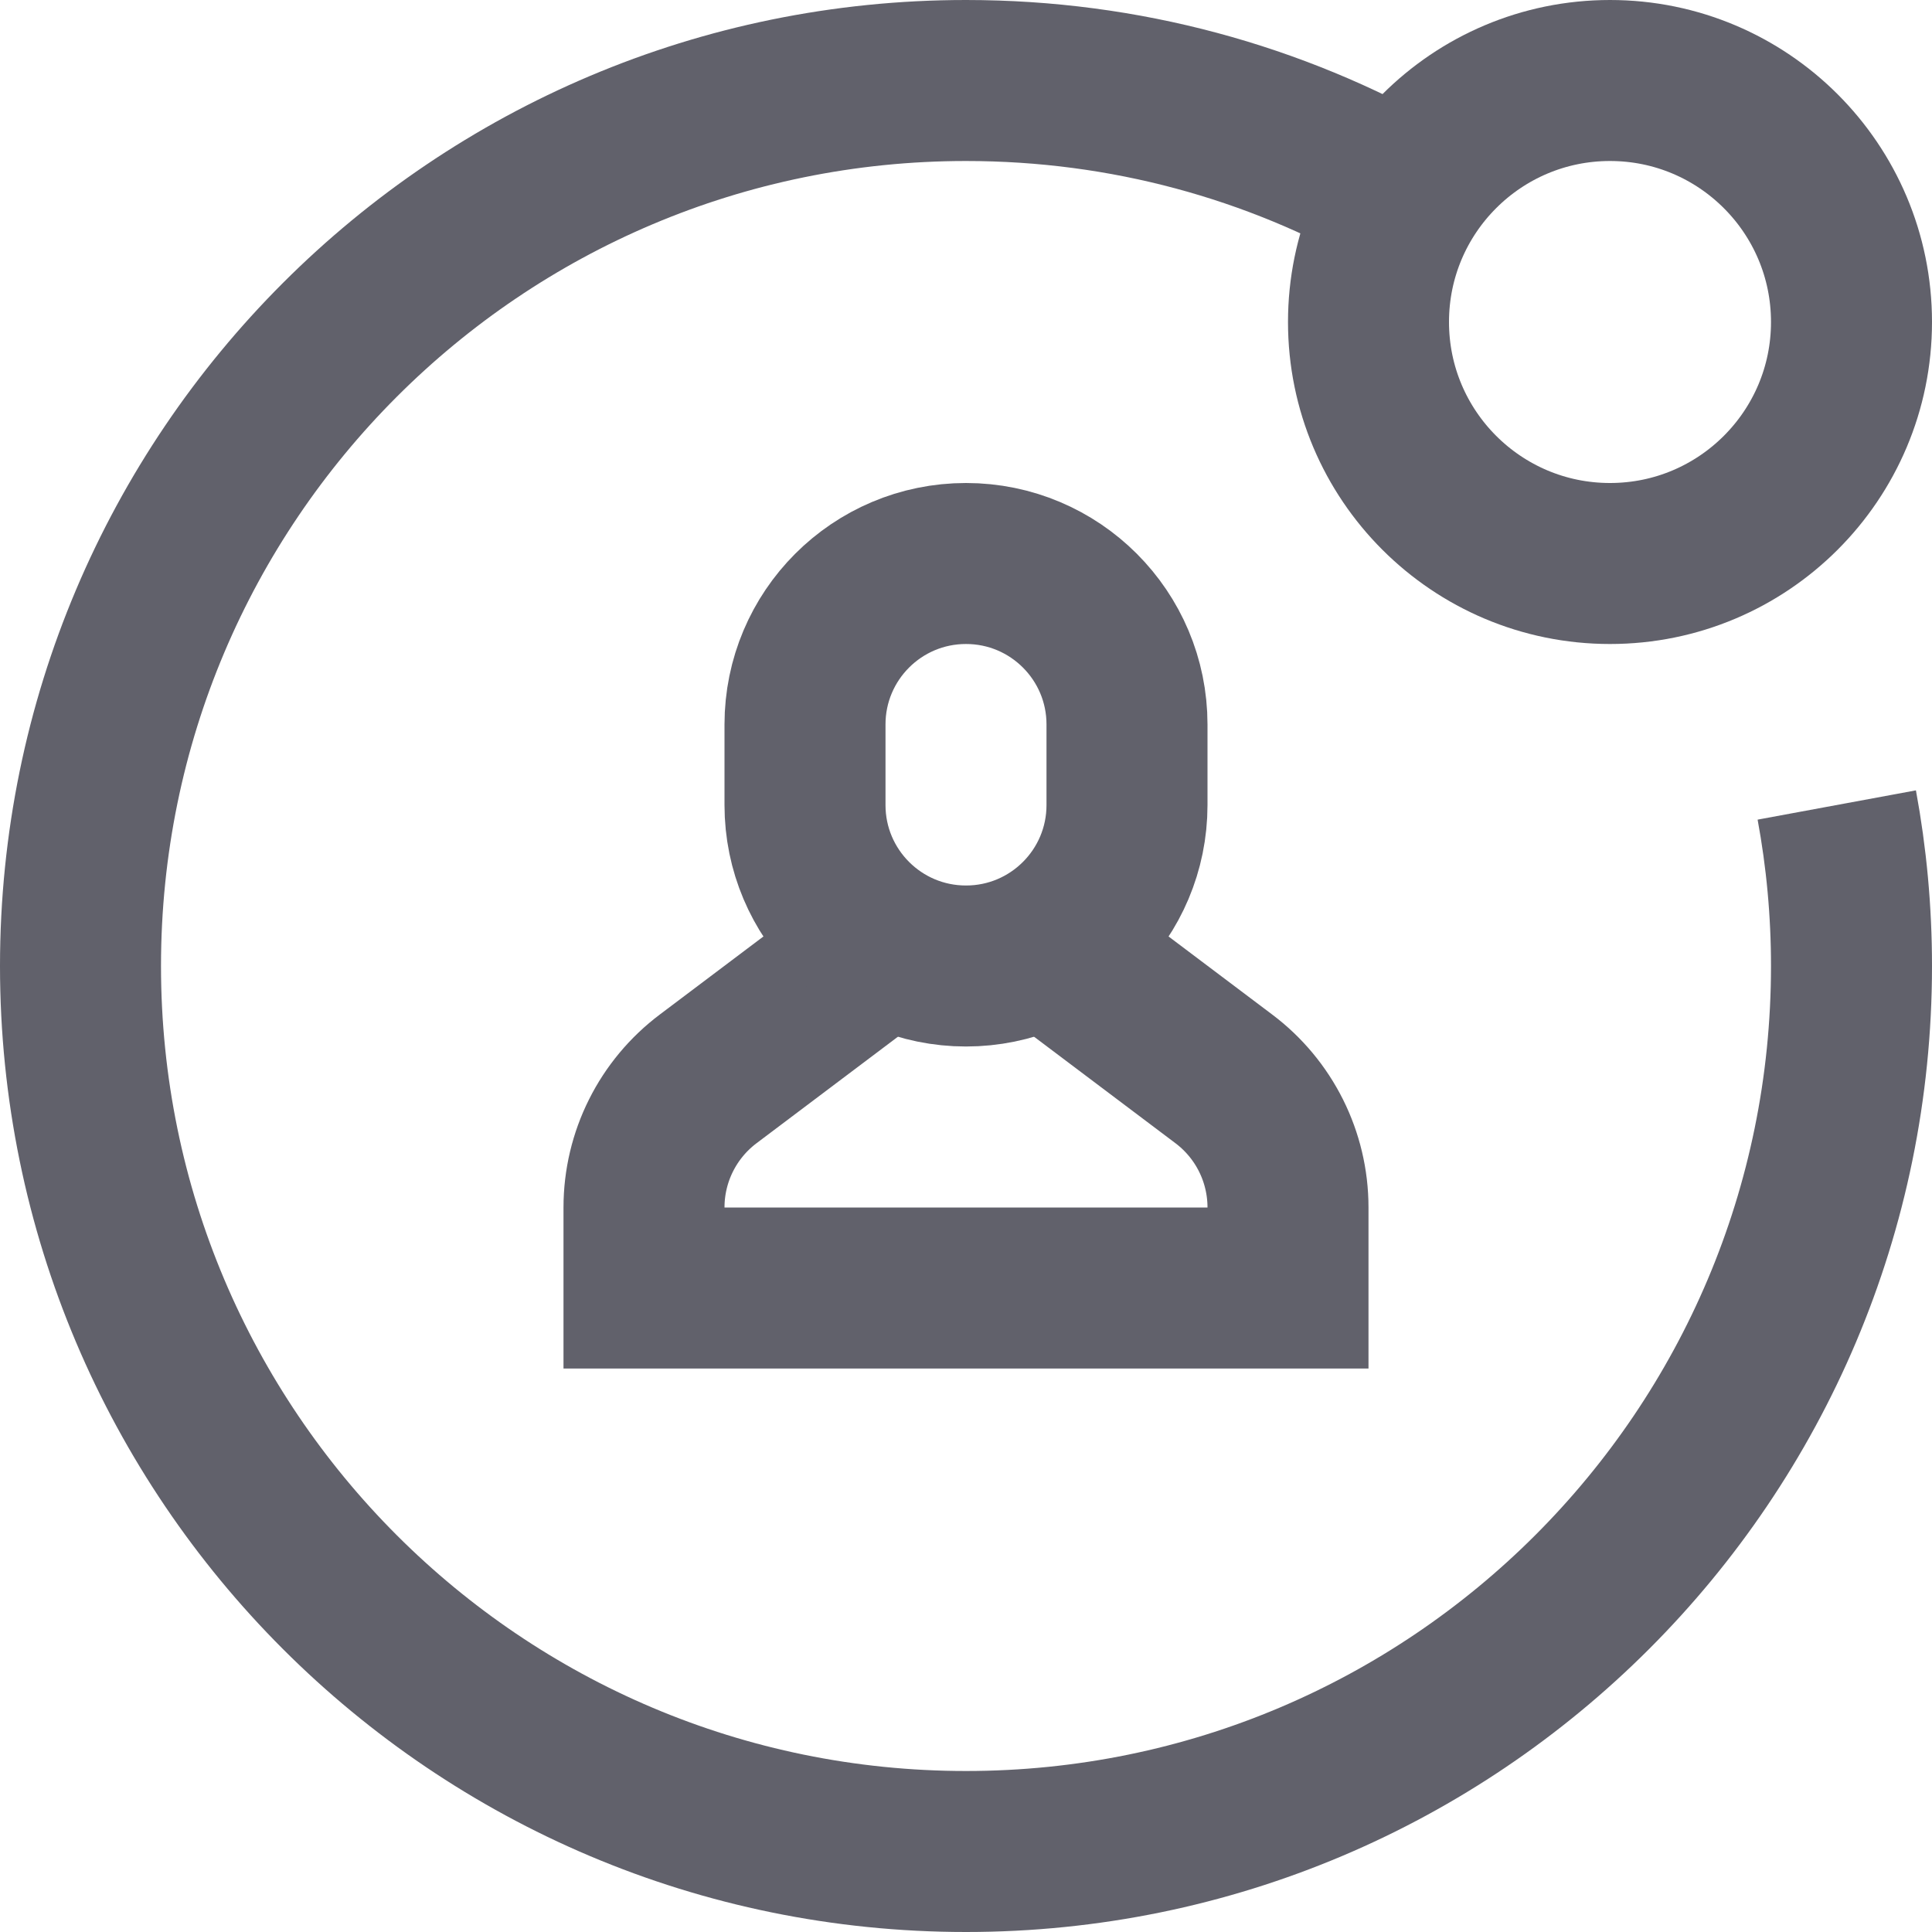 <svg xmlns="http://www.w3.org/2000/svg" height="24" width="24" viewBox="0 0 24 24"><circle fill="none" stroke="#61616b" stroke-width="2" cx="20" cy="4" r="3"></circle> <path data-color="color-2" fill="none" stroke="#61616b" stroke-width="2" d="M12.992,11.737L15.2,13.4 c0.504,0.378,0.8,0.97,0.8,1.6v1H8v-1c0-0.63,0.296-1.222,0.8-1.6l2.208-1.663"></path> <path data-color="color-2" fill="none" stroke="#61616b" stroke-width="2" d="M12,12 L12,12c-1.105,0-2-0.895-2-2V9c0-1.105,0.895-2,2-2h0c1.105,0,2,0.895,2,2v1C14,11.105,13.105,12,12,12z"></path> <path data-cap="butt" fill="none" stroke="#61616b" stroke-width="2" d="M22.817,10 C22.937,10.649,23,11.317,23,12c0,6.075-4.925,11-11,11S1,18.075,1,12S5.925,1,12,1c1.98,0,3.835,0.52,5.44,1.436"></path></svg>